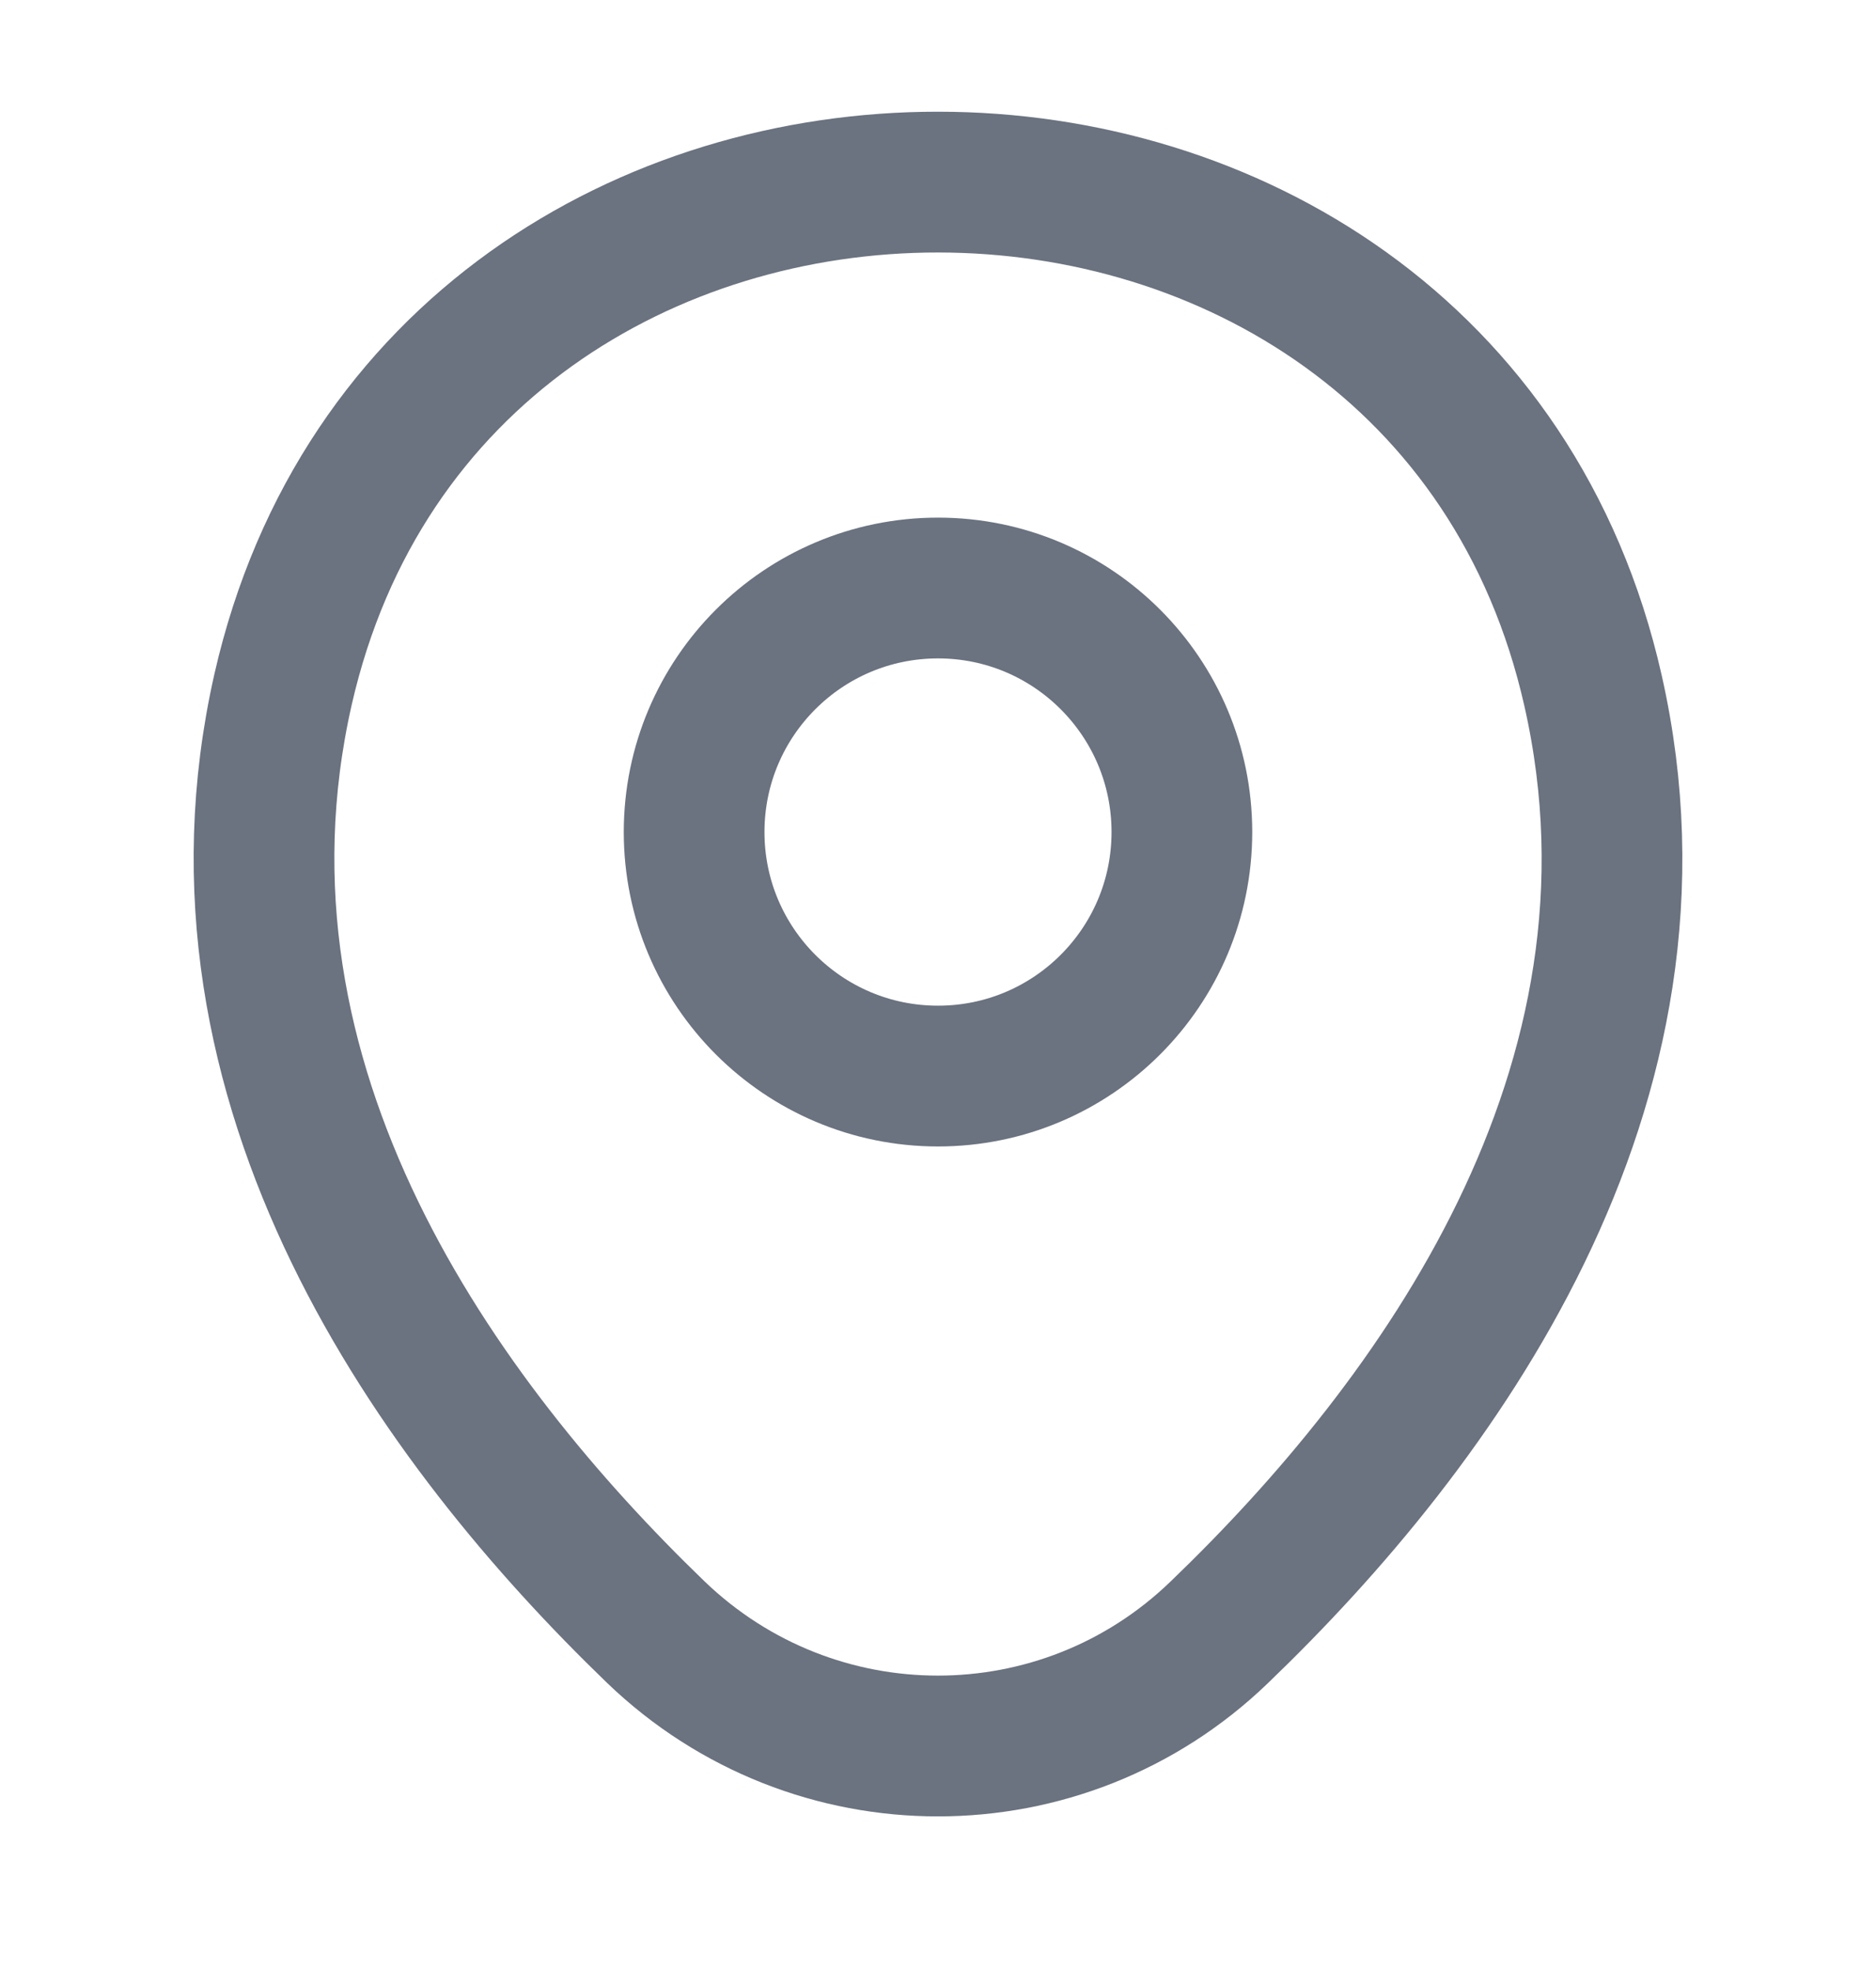 <svg width="20" height="21" viewBox="0 0 20 21" fill="none" xmlns="http://www.w3.org/2000/svg">
<g id="vuesax/linear/location">
<g id="location">
<path id="Vector" d="M10 11.465C11.436 11.465 12.6 10.301 12.6 8.865C12.6 7.429 11.436 6.265 10 6.265C8.564 6.265 7.4 7.429 7.4 8.865C7.4 10.301 8.564 11.465 10 11.465Z" stroke="#6B7280" stroke-width="1.5"/>
<path id="Vector_2" d="M3.017 7.348C4.658 0.132 15.35 0.14 16.983 7.357C17.942 11.59 15.308 15.173 13 17.39C11.325 19.007 8.675 19.007 6.992 17.39C4.692 15.173 2.058 11.582 3.017 7.348Z" stroke="#6B7280" stroke-width="1.5"/>
</g>
</g>
</svg>
